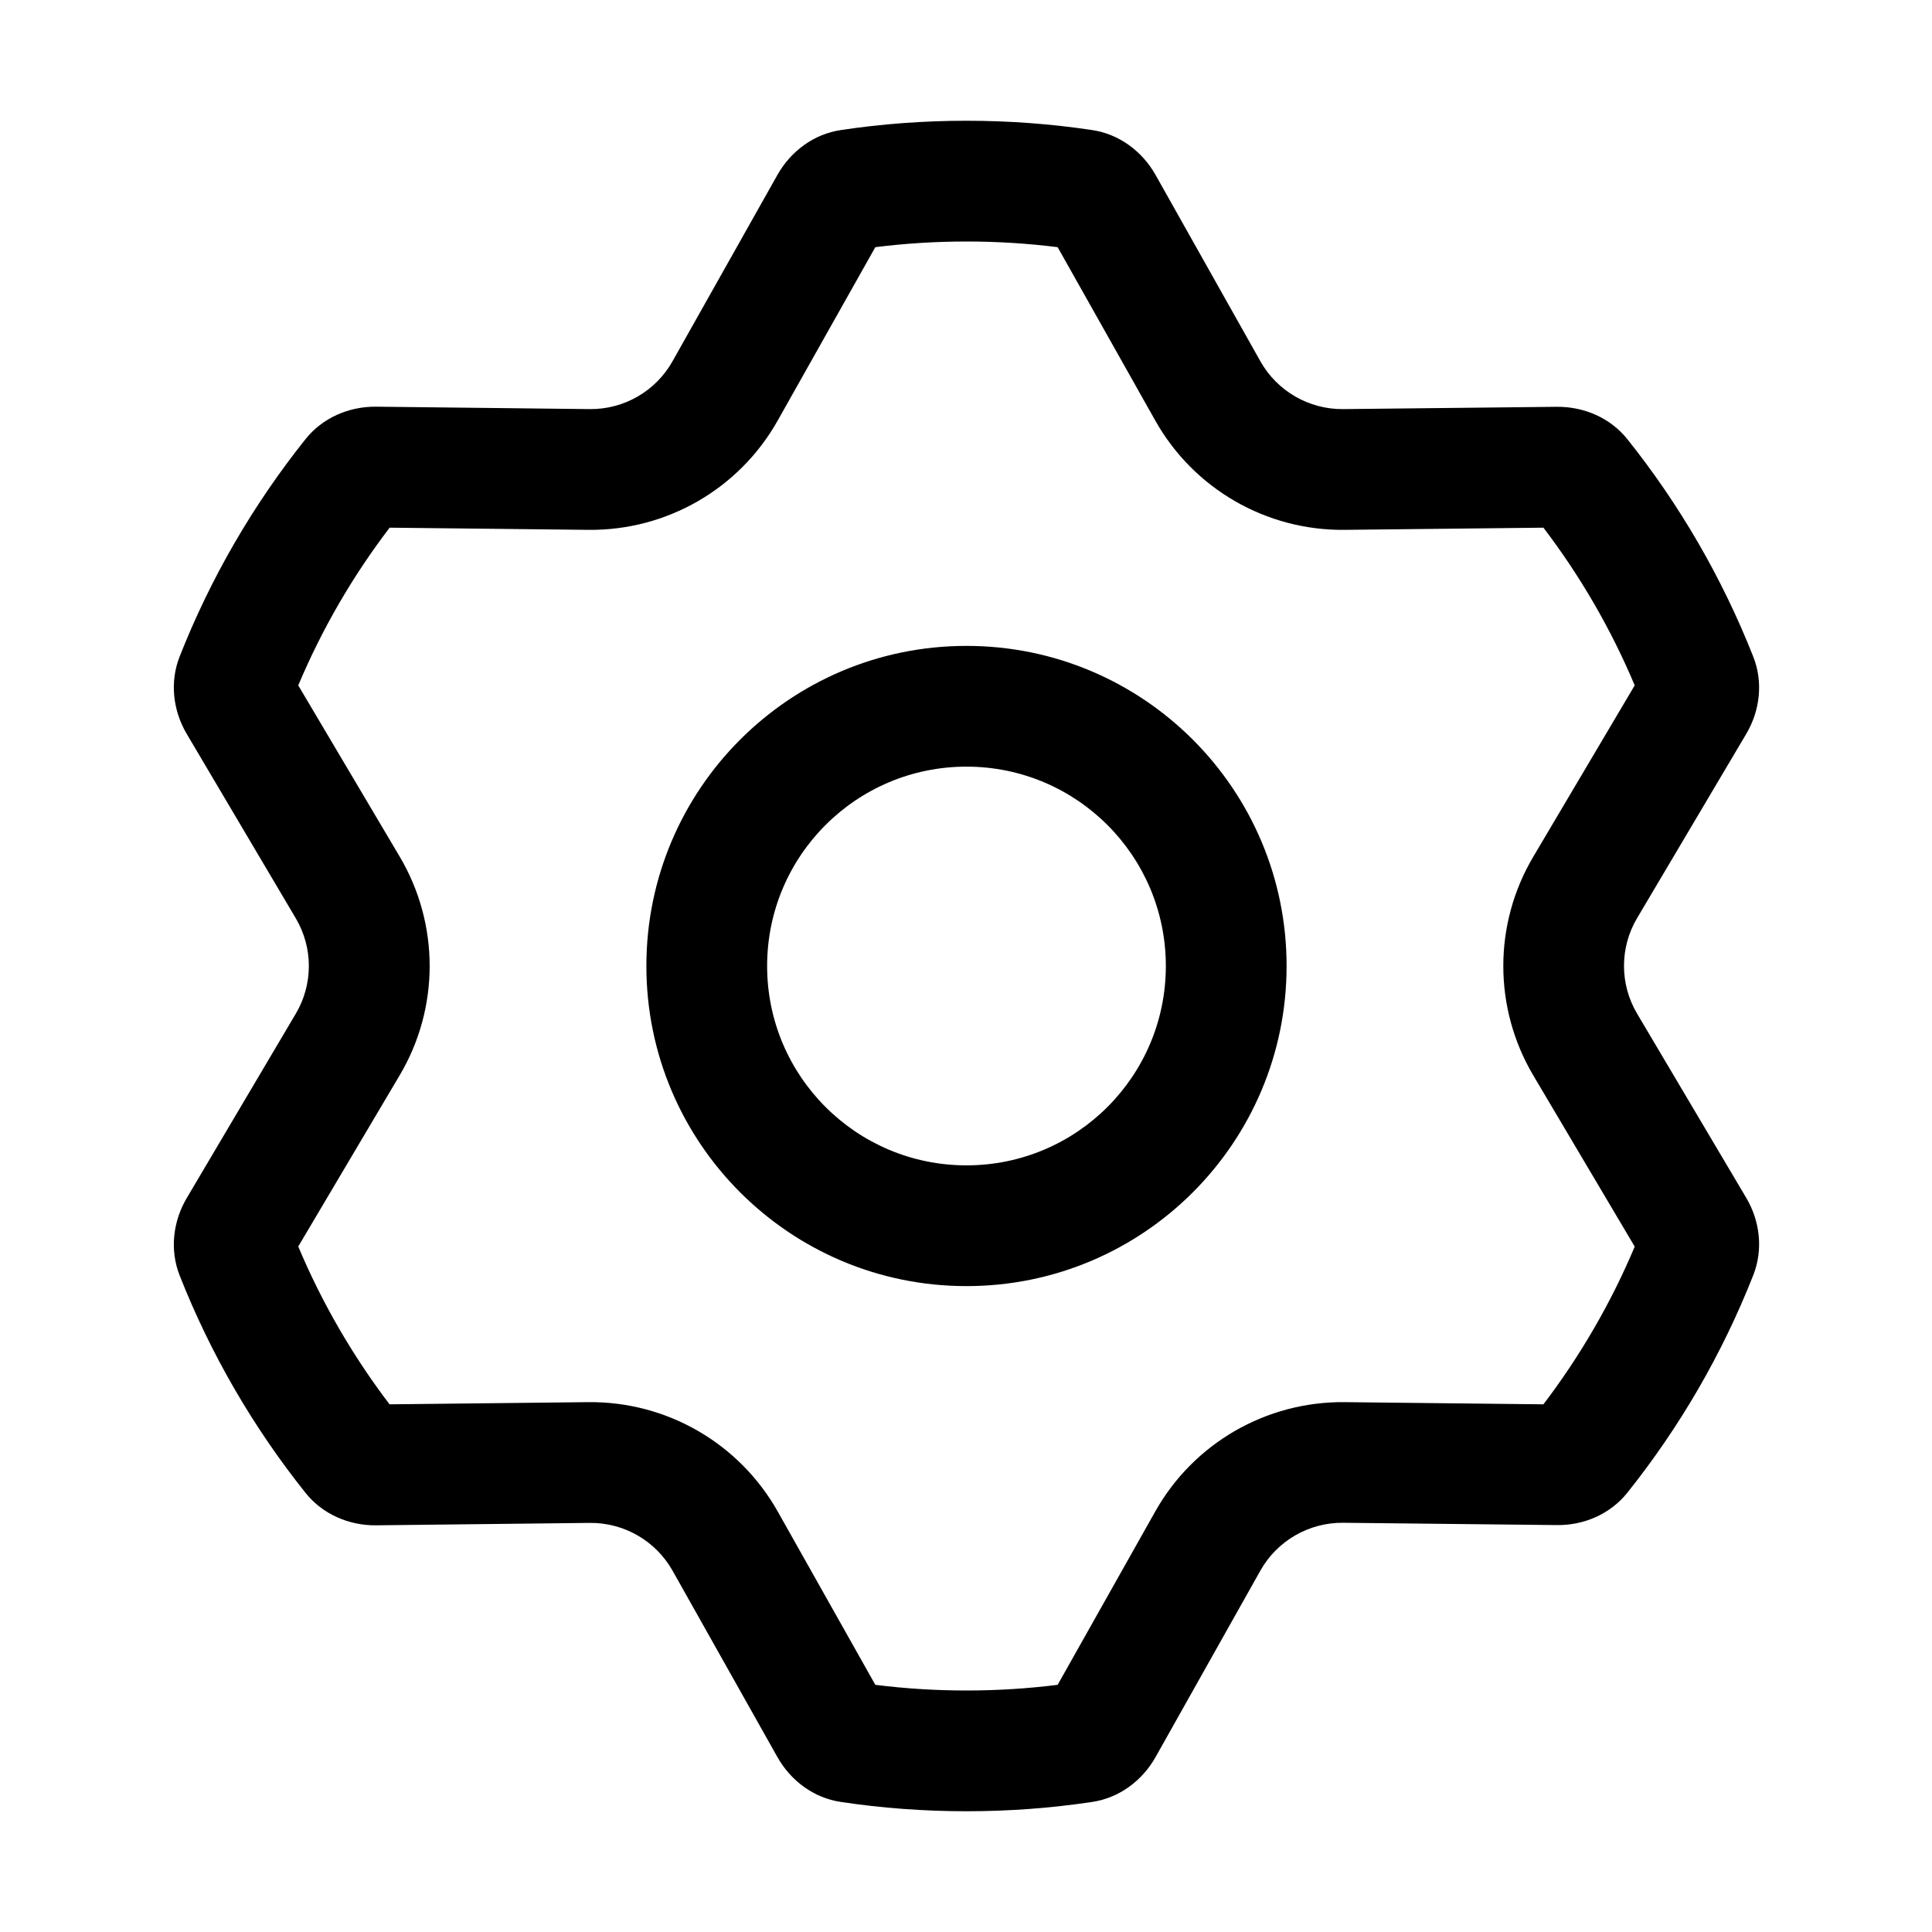 <?xml version="1.0" encoding="UTF-8" standalone="no"?>
<svg
   width="16"
   height="16"
   viewBox="0 0 16 16"
   fill="none"
   version="1.1"
   id="svg1"
   sodipodi:docname="settings-gear.svg"
   inkscape:version="1.4.2 (f4327f4, 2025-05-13)"
   xmlns:inkscape="http://www.inkscape.org/namespaces/inkscape"
   xmlns:sodipodi="http://sodipodi.sourceforge.net/DTD/sodipodi-0.dtd"
   xmlns="http://www.w3.org/2000/svg"
   xmlns:svg="http://www.w3.org/2000/svg">
  <sodipodi:namedview
     id="namedview1"
     pagecolor="#ffffff"
     bordercolor="#000000"
     borderopacity="0.25"
     inkscape:showpageshadow="2"
     inkscape:pageopacity="0.0"
     inkscape:pagecheckerboard="0"
     inkscape:deskcolor="#d1d1d1"
     inkscape:zoom="50.4375"
     inkscape:cx="8"
     inkscape:cy="8"
     inkscape:window-width="1920"
     inkscape:window-height="1009"
     inkscape:window-x="-8"
     inkscape:window-y="-8"
     inkscape:window-maximized="1"
     inkscape:current-layer="svg1" />
  <defs
     id="defs1" />
  <path
     fill-rule="evenodd"
     clip-rule="evenodd"
     d="M 3.227,4.37 C 2.922,4.769 2.667,5.208 2.47,5.676 L 3.31,7.094 c 0.331,0.559 0.331,1.253 0,1.811 l -0.84,1.418 c 0.197,0.469 0.452,0.907 0.756,1.307 l 1.646,-0.018 c 0.649,-0.007 1.25,0.34 1.569,0.906 L 7.249,13.953 C 7.496,13.984 7.748,14 8.004,14 8.26,14 8.512,13.984 8.759,13.953 l 0.808,-1.435 c 0.318,-0.566 0.92,-0.913 1.569,-0.906 l 1.646,0.018 c 0.304,-0.4 0.559,-0.838 0.756,-1.306 L 12.698,8.906 c -0.331,-0.559 -0.331,-1.253 0,-1.811 L 13.538,5.676 C 13.341,5.208 13.086,4.769 12.782,4.37 L 11.135,4.388 C 10.486,4.395 9.885,4.048 9.567,3.482 L 8.759,2.047 C 8.512,2.016 8.26,2 8.004,2 7.748,2 7.496,2.016 7.249,2.047 L 6.441,3.482 C 6.123,4.048 5.522,4.395 4.873,4.388 Z m 7.428,3.63 c 0,1.464 -1.187,2.651 -2.651,2.651 -1.464,0 -2.651,-1.187 -2.651,-2.651 0,-1.464 1.187,-2.651 2.651,-2.651 1.464,0 2.651,1.187 2.651,2.651 z M 4.884,3.388 C 5.168,3.391 5.431,3.239 5.57,2.991 L 6.438,1.449 C 6.549,1.252 6.74,1.11 6.964,1.077 7.303,1.026 7.651,1 8.004,1 8.357,1 8.705,1.026 9.044,1.077 9.268,1.11 9.459,1.252 9.57,1.449 l 0.868,1.543 c 0.139,0.247 0.402,0.399 0.686,0.396 l 1.769,-0.019 c 0.226,-0.002 0.443,0.092 0.584,0.268 0.432,0.541 0.785,1.148 1.043,1.802 0.083,0.21 0.056,0.446 -0.059,0.64 l -0.903,1.524 c -0.145,0.244 -0.145,0.548 0,0.792 l 0.903,1.524 c 0.115,0.194 0.142,0.43 0.059,0.641 -0.258,0.655 -0.611,1.261 -1.043,1.802 -0.141,0.176 -0.358,0.271 -0.584,0.268 l -1.769,-0.019 c -0.284,-0.003 -0.547,0.149 -0.686,0.396 L 9.57,14.551 C 9.459,14.748 9.268,14.89 9.044,14.923 8.705,14.974 8.357,15 8.004,15 7.651,15 7.303,14.974 6.964,14.923 6.74,14.89 6.549,14.748 6.438,14.551 L 5.57,13.008 C 5.431,12.761 5.168,12.609 4.884,12.612 L 3.114,12.632 C 2.889,12.634 2.671,12.54 2.53,12.363 2.098,11.822 1.745,11.216 1.487,10.561 1.405,10.351 1.432,10.115 1.547,9.921 L 2.449,8.396 c 0.145,-0.244 0.145,-0.548 0,-0.792 L 1.547,6.079 C 1.432,5.885 1.405,5.649 1.487,5.439 1.745,4.784 2.098,4.178 2.53,3.637 2.671,3.46 2.889,3.366 3.114,3.368 Z M 9.655,8 c 0,0.912 -0.739,1.651 -1.651,1.651 -0.912,0 -1.651,-0.739 -1.651,-1.651 0,-0.912 0.739,-1.651 1.651,-1.651 0.912,0 1.651,0.739 1.651,1.651 z"
     fill="#CED0D6"
     id="path1"
     style="fill:#000000;" />
</svg>
